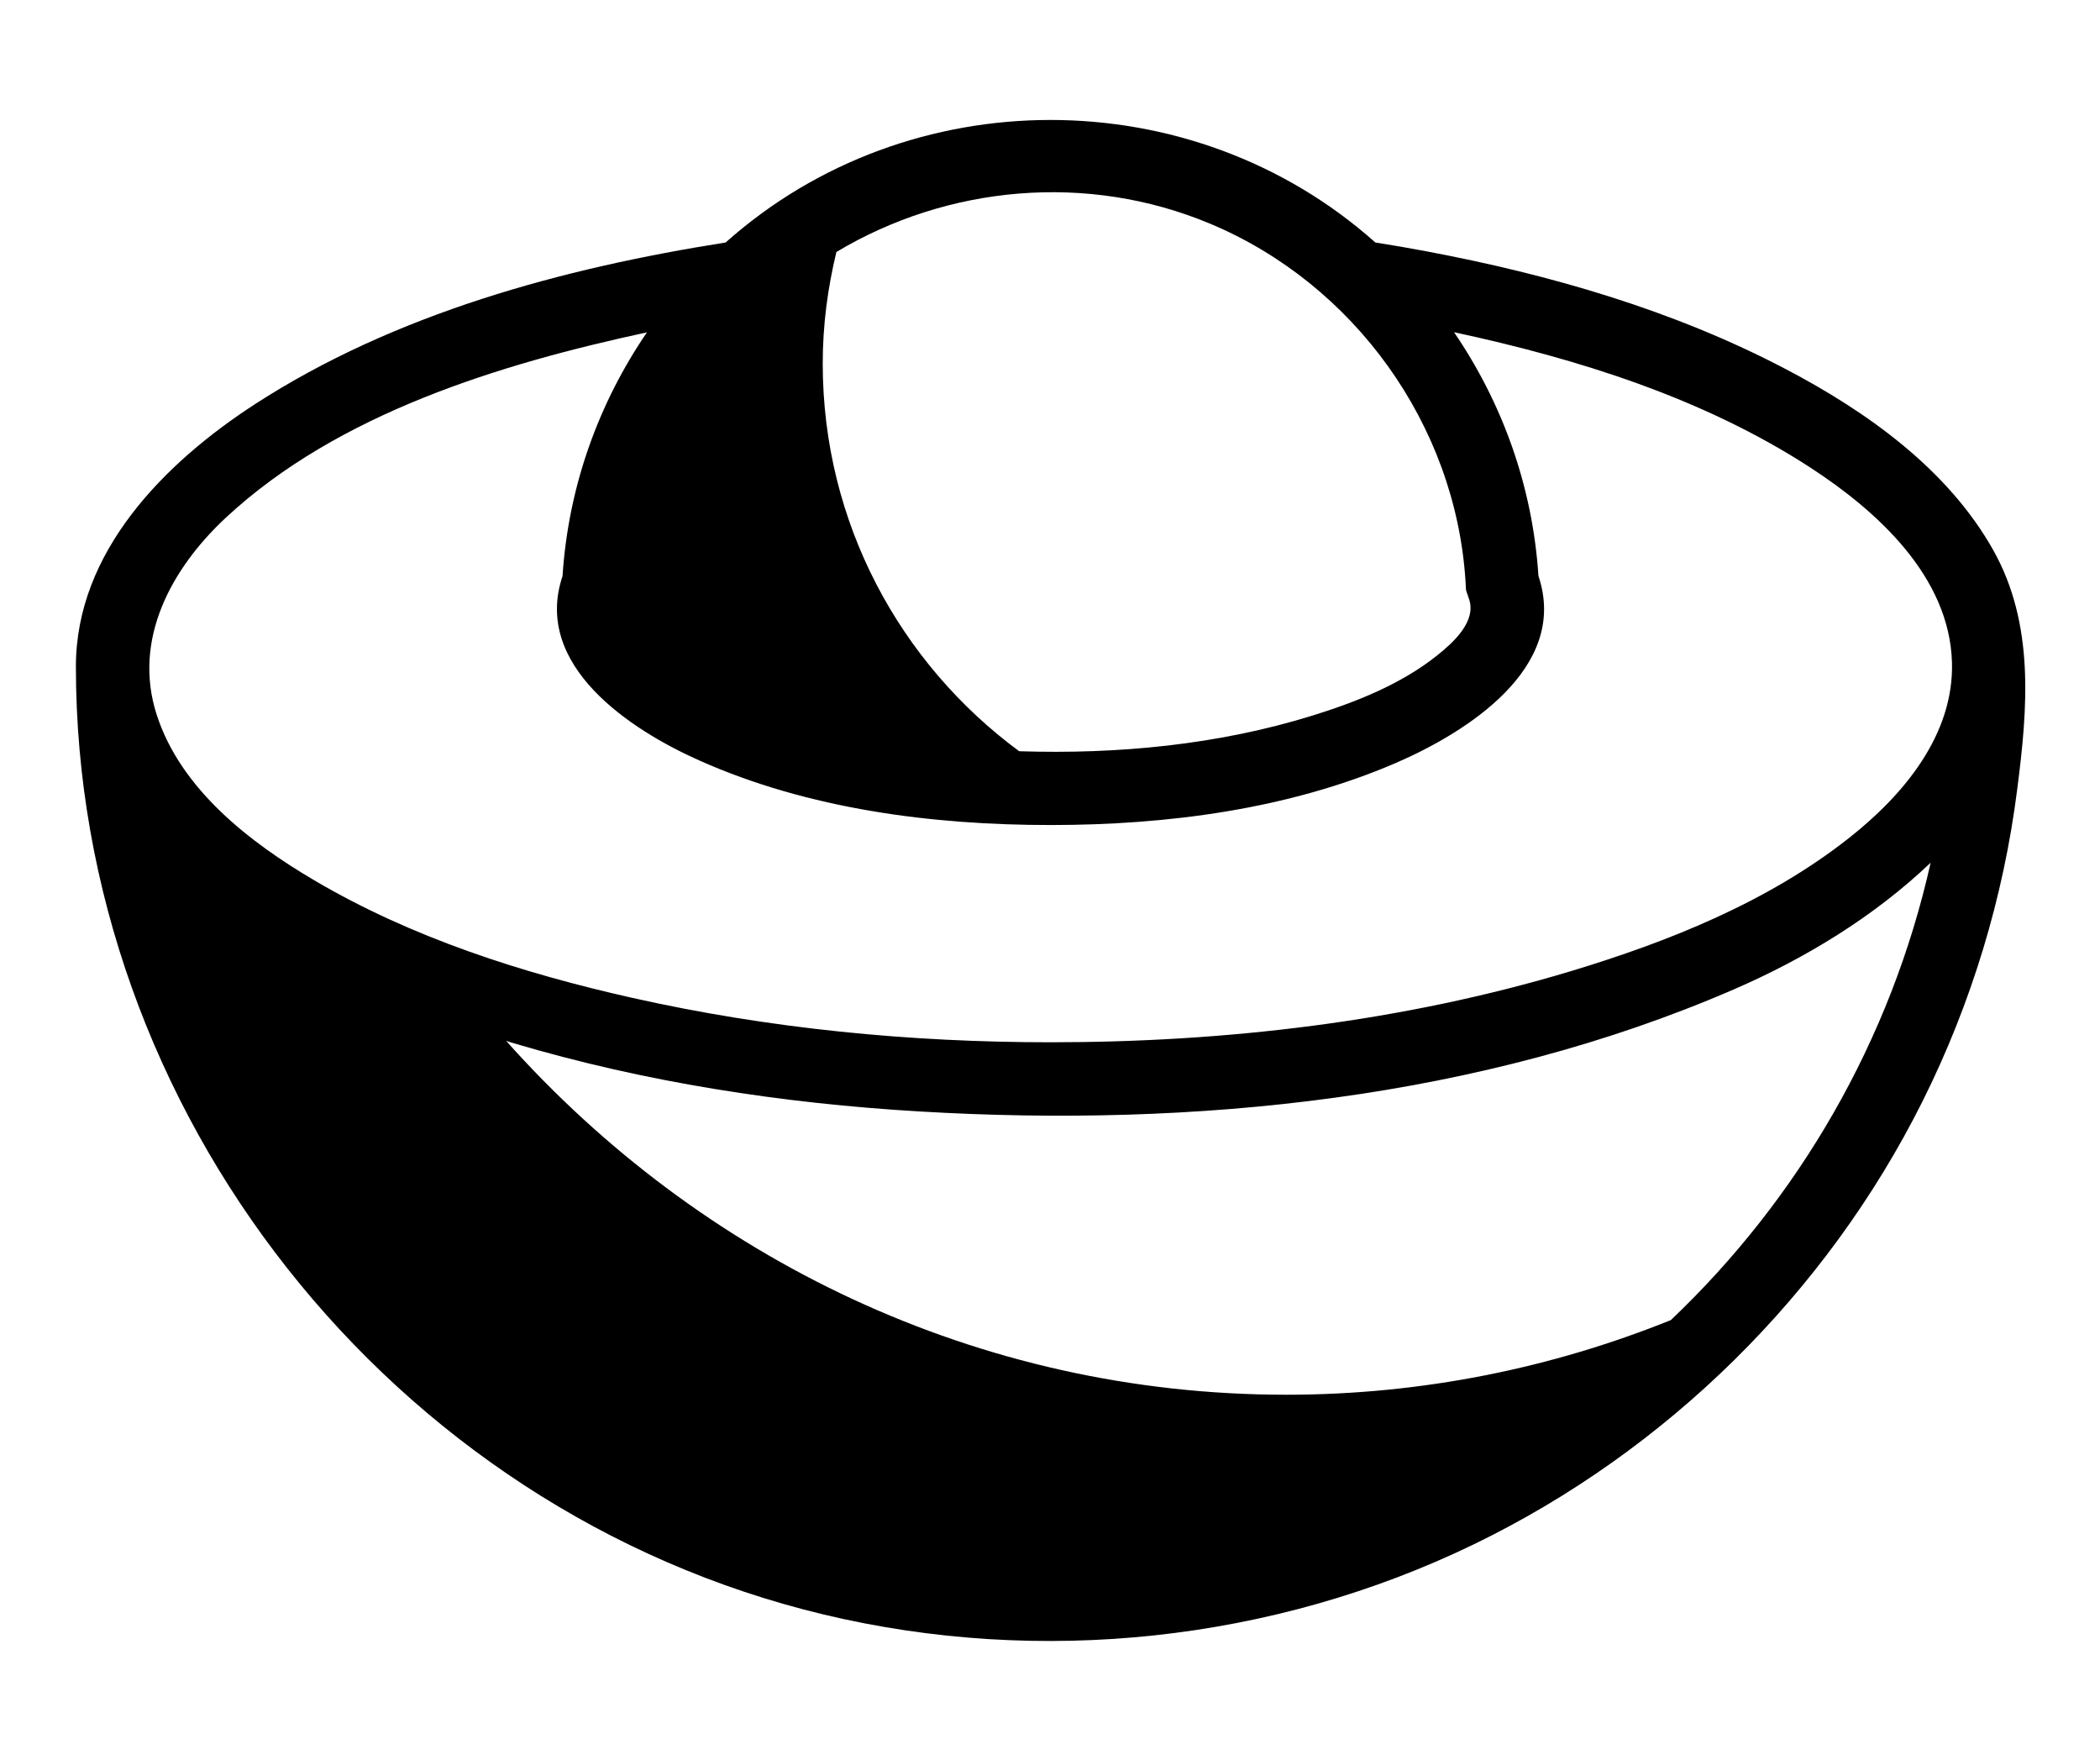 <?xml version="1.0" encoding="utf-8"?>
<!-- Generator: Adobe Illustrator 24.1.1, SVG Export Plug-In . SVG Version: 6.00 Build 0)  -->
<svg version="1.1" id="Layer_1" xmlns="http://www.w3.org/2000/svg" xmlns:xlink="http://www.w3.org/1999/xlink" x="0px" y="0px"
	 viewBox="0 0 150.52 125" style="enable-background:new 0 0 150.52 125;" xml:space="preserve">
<g>
	<path d="M142.87,39.43c-3.27-5.82-9.08-9.94-14.88-12.98c-8.02-4.21-16.88-6.77-25.76-8.44c-1.21-0.23-2.43-0.44-3.65-0.63
		c-13.13-11.71-33.44-11.71-46.57,0c-11.68,1.84-23.72,5.1-33.74,11.59c-6.46,4.19-12.83,10.57-12.83,18.8l0,0l0,0l0,0l0,0
		c0,31.89,22.57,60.51,53.59,67.94c15.54,3.72,32.21,1.94,46.59-5.02c13.84-6.7,25.29-17.99,32.17-31.74
		c3.51-7.02,5.82-14.63,6.8-22.41C145.34,50.72,145.84,44.73,142.87,39.43z M86.73,16.03c10.33,4.32,17.59,14.41,18.31,25.59
		l0.04,0.68l0.22,0.65c0.54,1.61-1.18,3.14-2.3,4.03c-2.58,2.06-5.79,3.33-8.91,4.3c-6.75,2.1-13.97,2.79-21.04,2.56
		c-8.53-6.29-14.08-16.38-14.08-27.79c0-2.76,0.36-5.43,0.98-7.99C67.93,13.28,77.94,12.35,86.73,16.03z M119.76,94.61
		c-8.54,3.44-17.84,5.35-27.57,5.35c-22.14,0-42.03-9.79-55.91-25.36c0.16,0.05,0.32,0.1,0.48,0.15c9.48,2.82,19.32,4.33,29.19,4.91
		c19.62,1.16,40.13-0.87,58.3-8.74c5.13-2.22,10.07-5.22,14.13-9.09C135.53,74.58,128.91,85.92,119.76,94.61z M132.54,60.05
		c-5.81,4.59-12.94,7.44-19.97,9.56c-12.04,3.62-24.74,5.09-37.28,5.09c-10.07,0-20.17-0.98-30-3.19
		c-7.87-1.77-15.77-4.3-22.75-8.41c-4.64-2.73-9.59-6.54-11.31-11.88c-1.74-5.39,1.06-10.49,4.96-14.12
		c8.04-7.48,19.69-11.02,30.18-13.28c-3.44,5.04-5.63,11-6.05,17.47c-2.16,6.43,4.89,11.03,9.82,13.22
		c7.81,3.48,16.67,4.62,25.16,4.62c8.34,0,17.02-1.12,24.73-4.44c5.03-2.17,12.46-6.81,10.24-13.41
		c-0.42-6.46-2.61-12.43-6.05-17.47c8.85,1.9,17.87,4.72,25.52,9.69c4.79,3.11,9.99,7.81,10.17,13.97
		C140.06,52.68,136.41,57,132.54,60.05z"/>
</g>
</svg>
